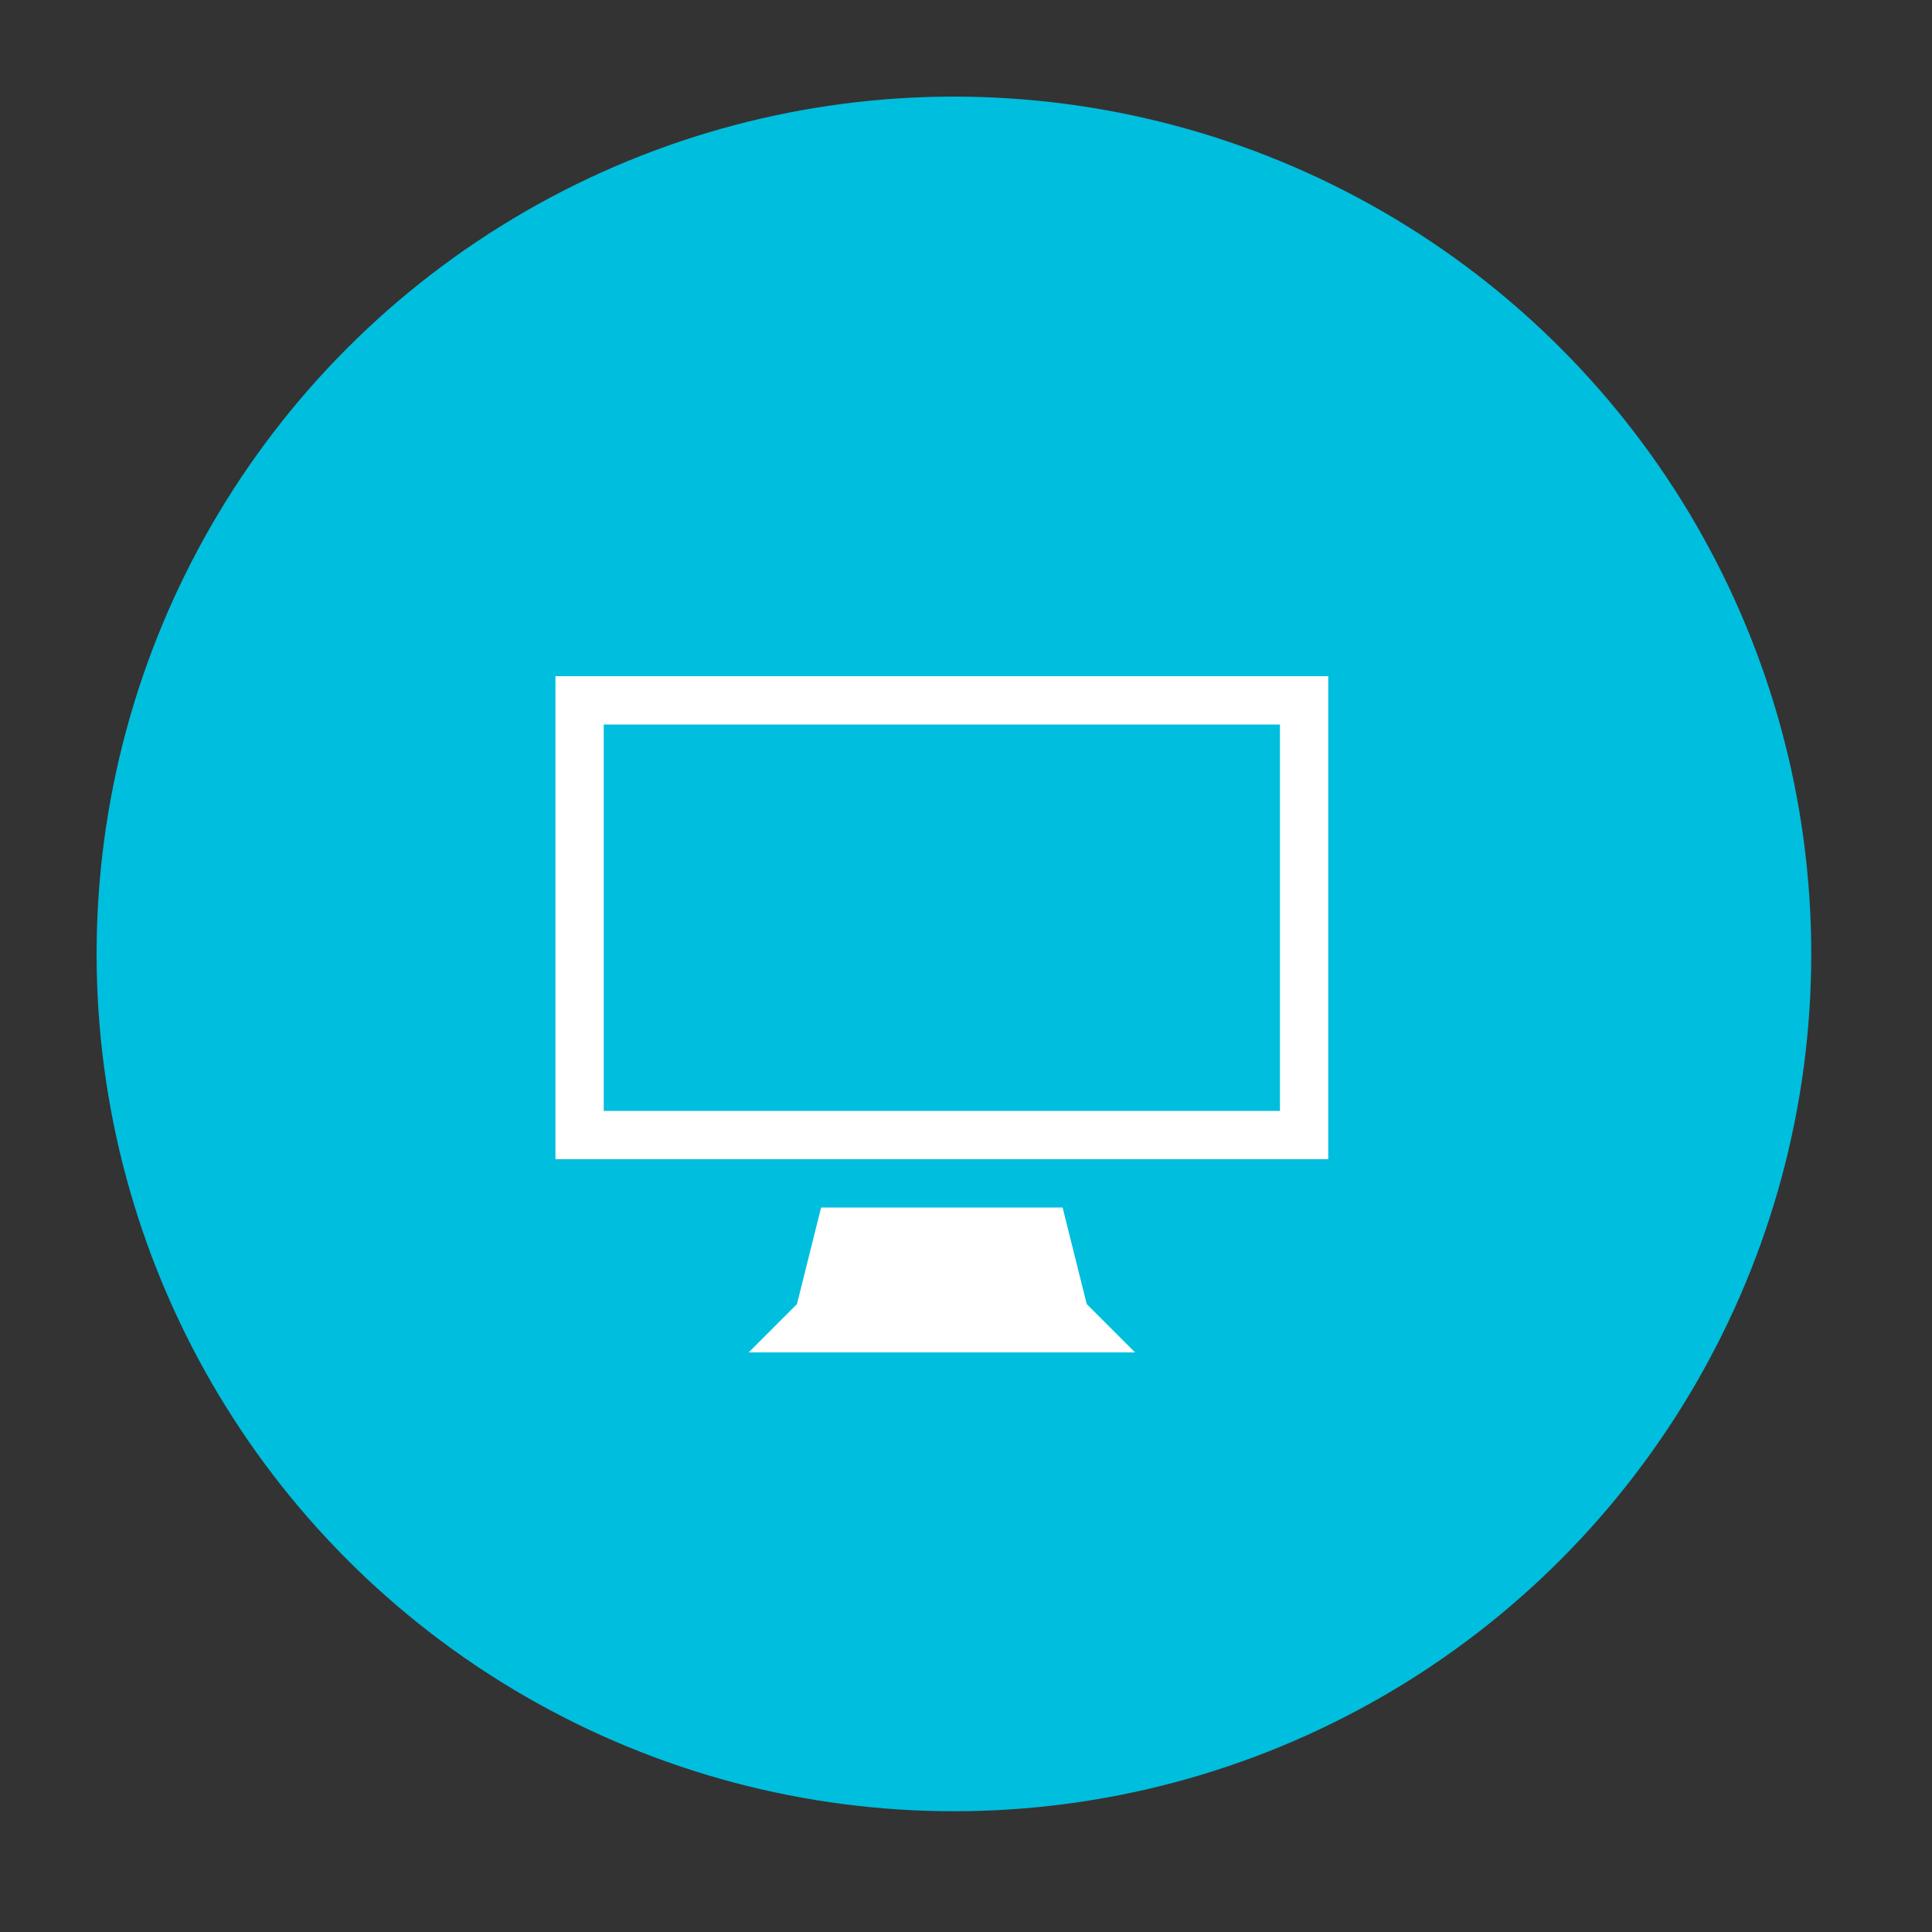 <?xml version="1.0" encoding="UTF-8" standalone="no"?>
<svg width="80px" height="80px" viewBox="0 0 80 80" version="1.1" xmlns="http://www.w3.org/2000/svg" xmlns:xlink="http://www.w3.org/1999/xlink" xmlns:sketch="http://www.bohemiancoding.com/sketch/ns">
    <rect x="0" y="0" width="80" height="80" fill="#333333" stroke="none"/>
    <!-- Generator: Sketch 3.2.2 (9983) - http://www.bohemiancoding.com/sketch -->
    <title>80 - Spotlight</title>
    <desc>Created with Sketch.</desc>
    <defs></defs>
    <g id="Page-1" stroke="none" stroke-width="1" fill="none" fill-rule="evenodd" sketch:type="MSPage">
        <g id="80---Spotlight" sketch:type="MSArtboardGroup">
            <circle id="Oval-6" fill="#00BEDD" sketch:type="MSShapeGroup" cx="39.5" cy="39.5" r="35.5"></circle>
            <path d="M23,28 L23,48 L55,48 L55,28 L23,28 L23,28 Z M53,46 L25,46 L25,30 L53,30 L53,46 L53,46 Z M44,50 L34,50 L33,54 L31,56 L47,56 L45,54 L44,50 Z" id="Shape" fill="#FFFFFF" sketch:type="MSShapeGroup"></path>
        </g>
    </g>
</svg>